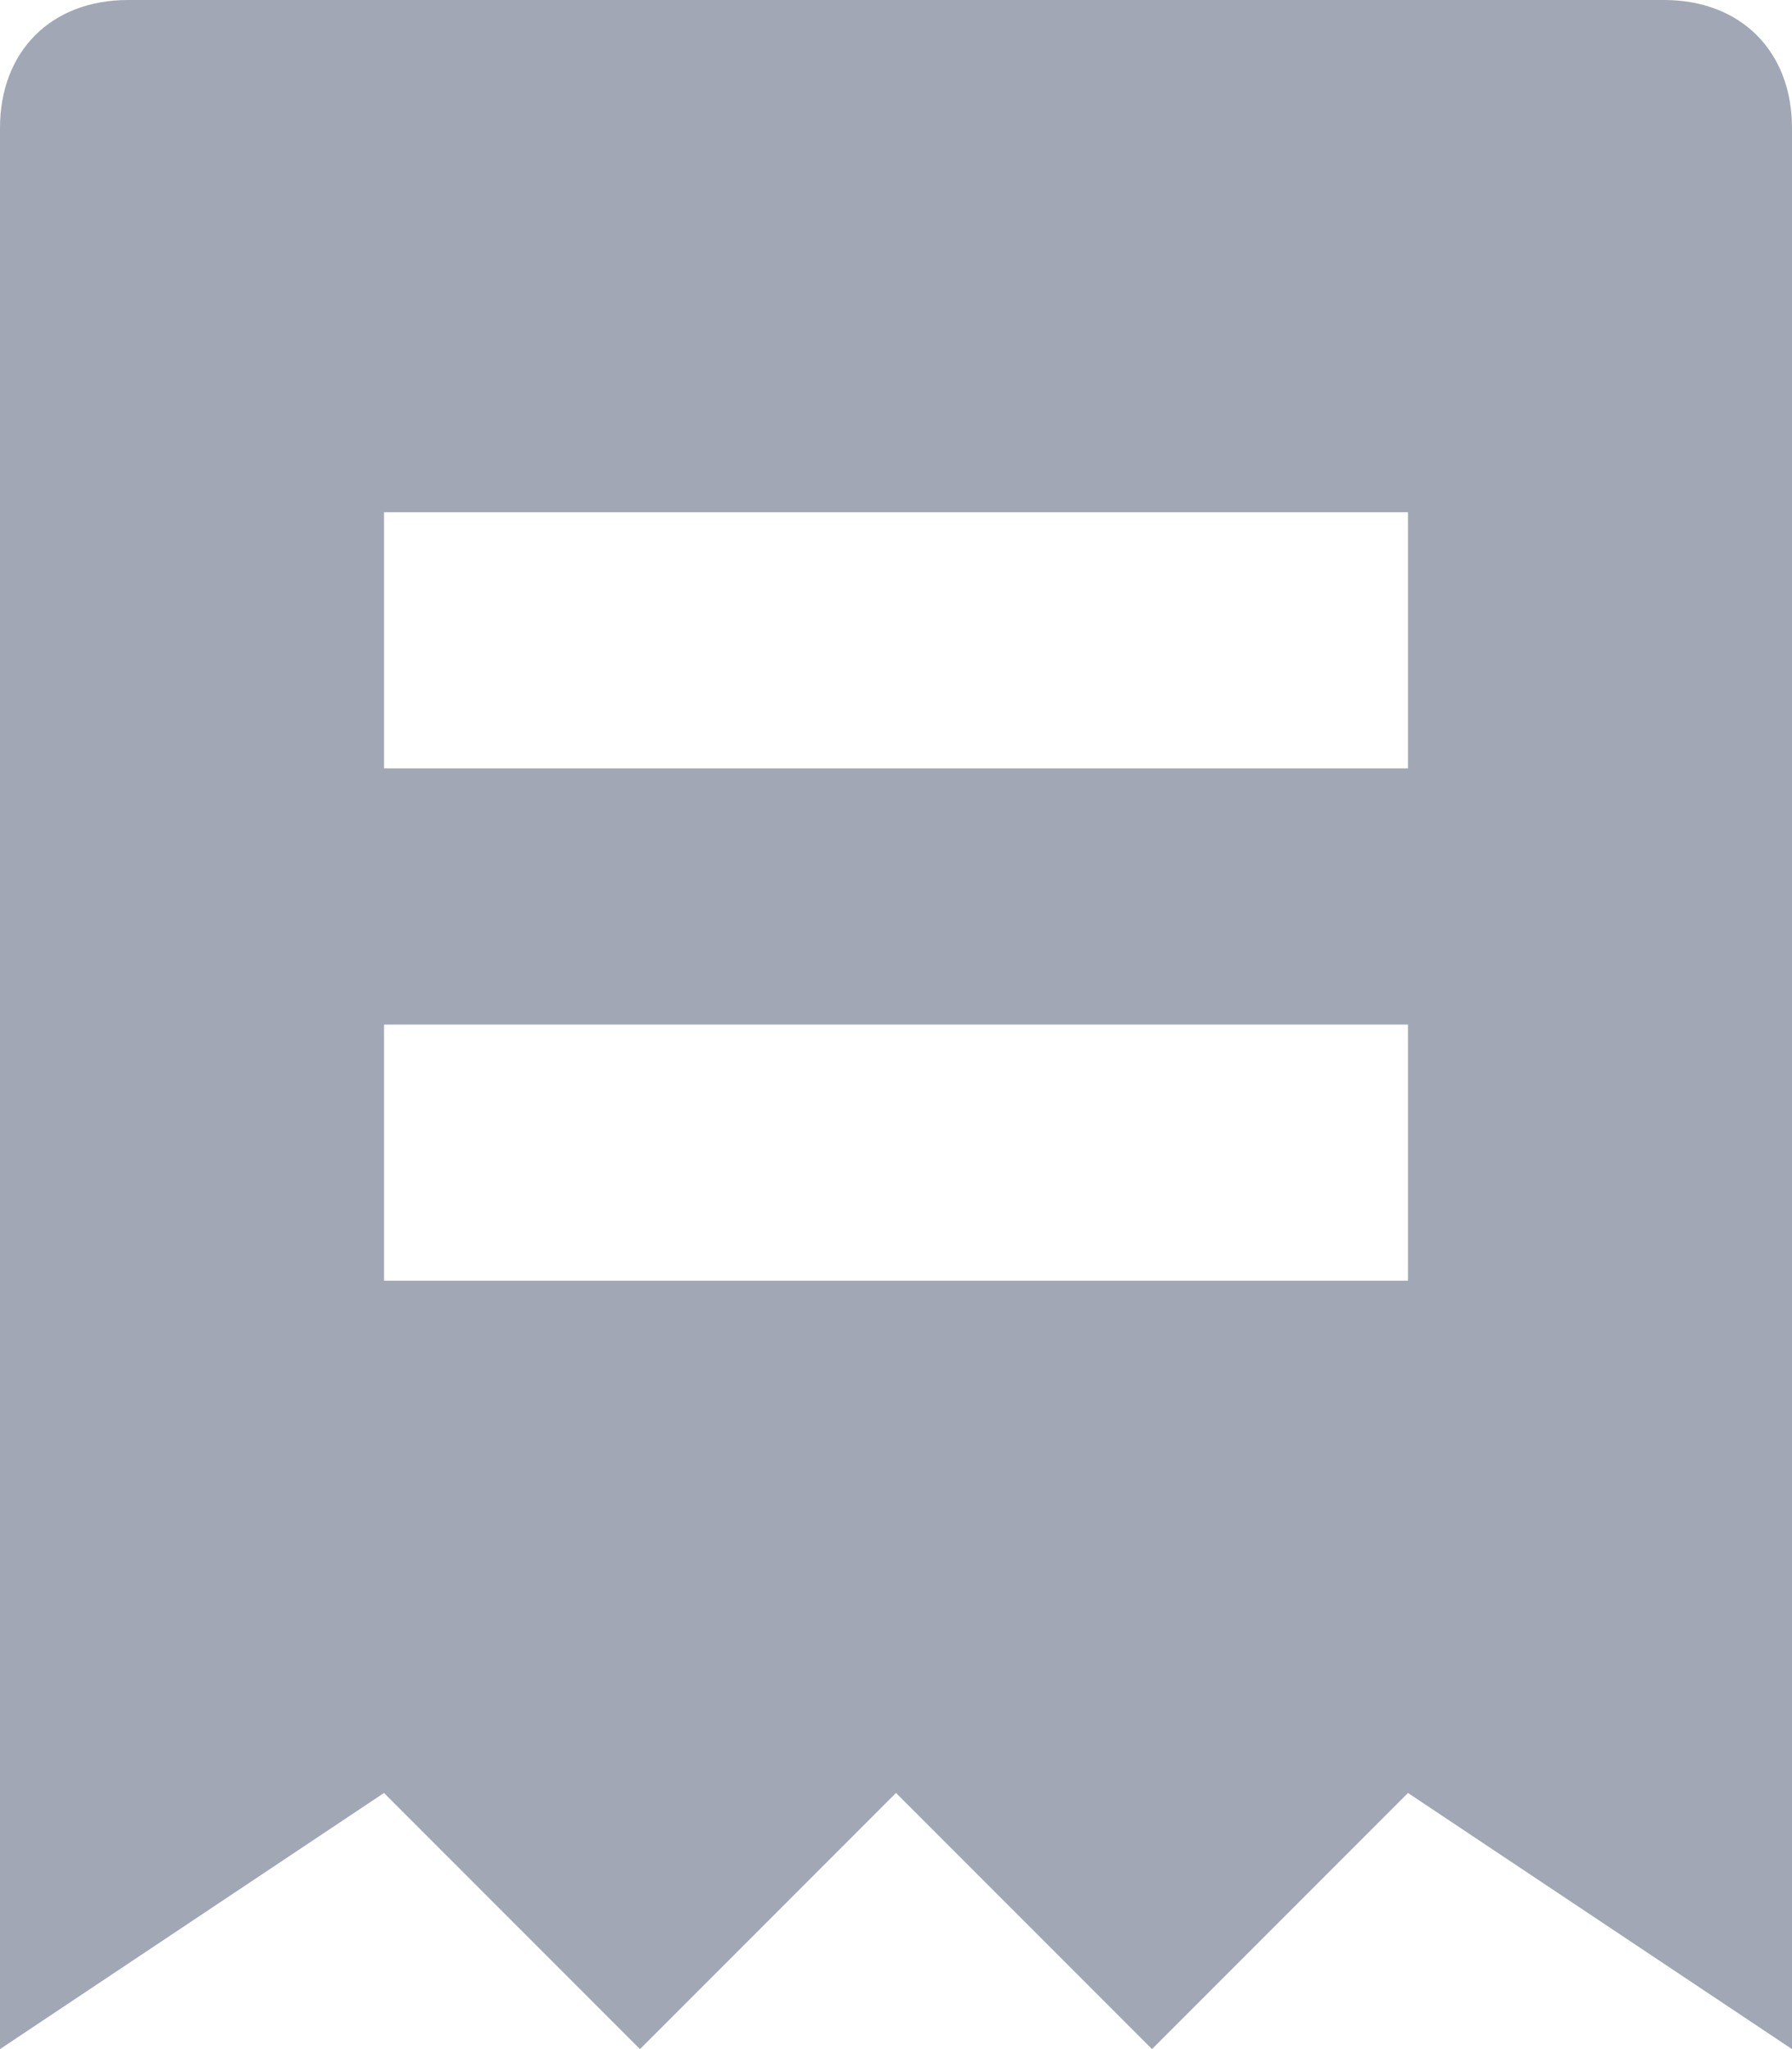 <svg width="14" height="16" viewBox="0 0 14 16" fill="none" xmlns="http://www.w3.org/2000/svg">
<path d="M13 0H1C0.4 0 0 0.4 0 1V16L3 14L5 16L7 14L9 16L11 14L14 16V1C14 0.4 13.6 0 13 0ZM11 10H3V8H11V10ZM11 6H3V4H11V6Z" fill="#A1A7B5"/>
</svg>
